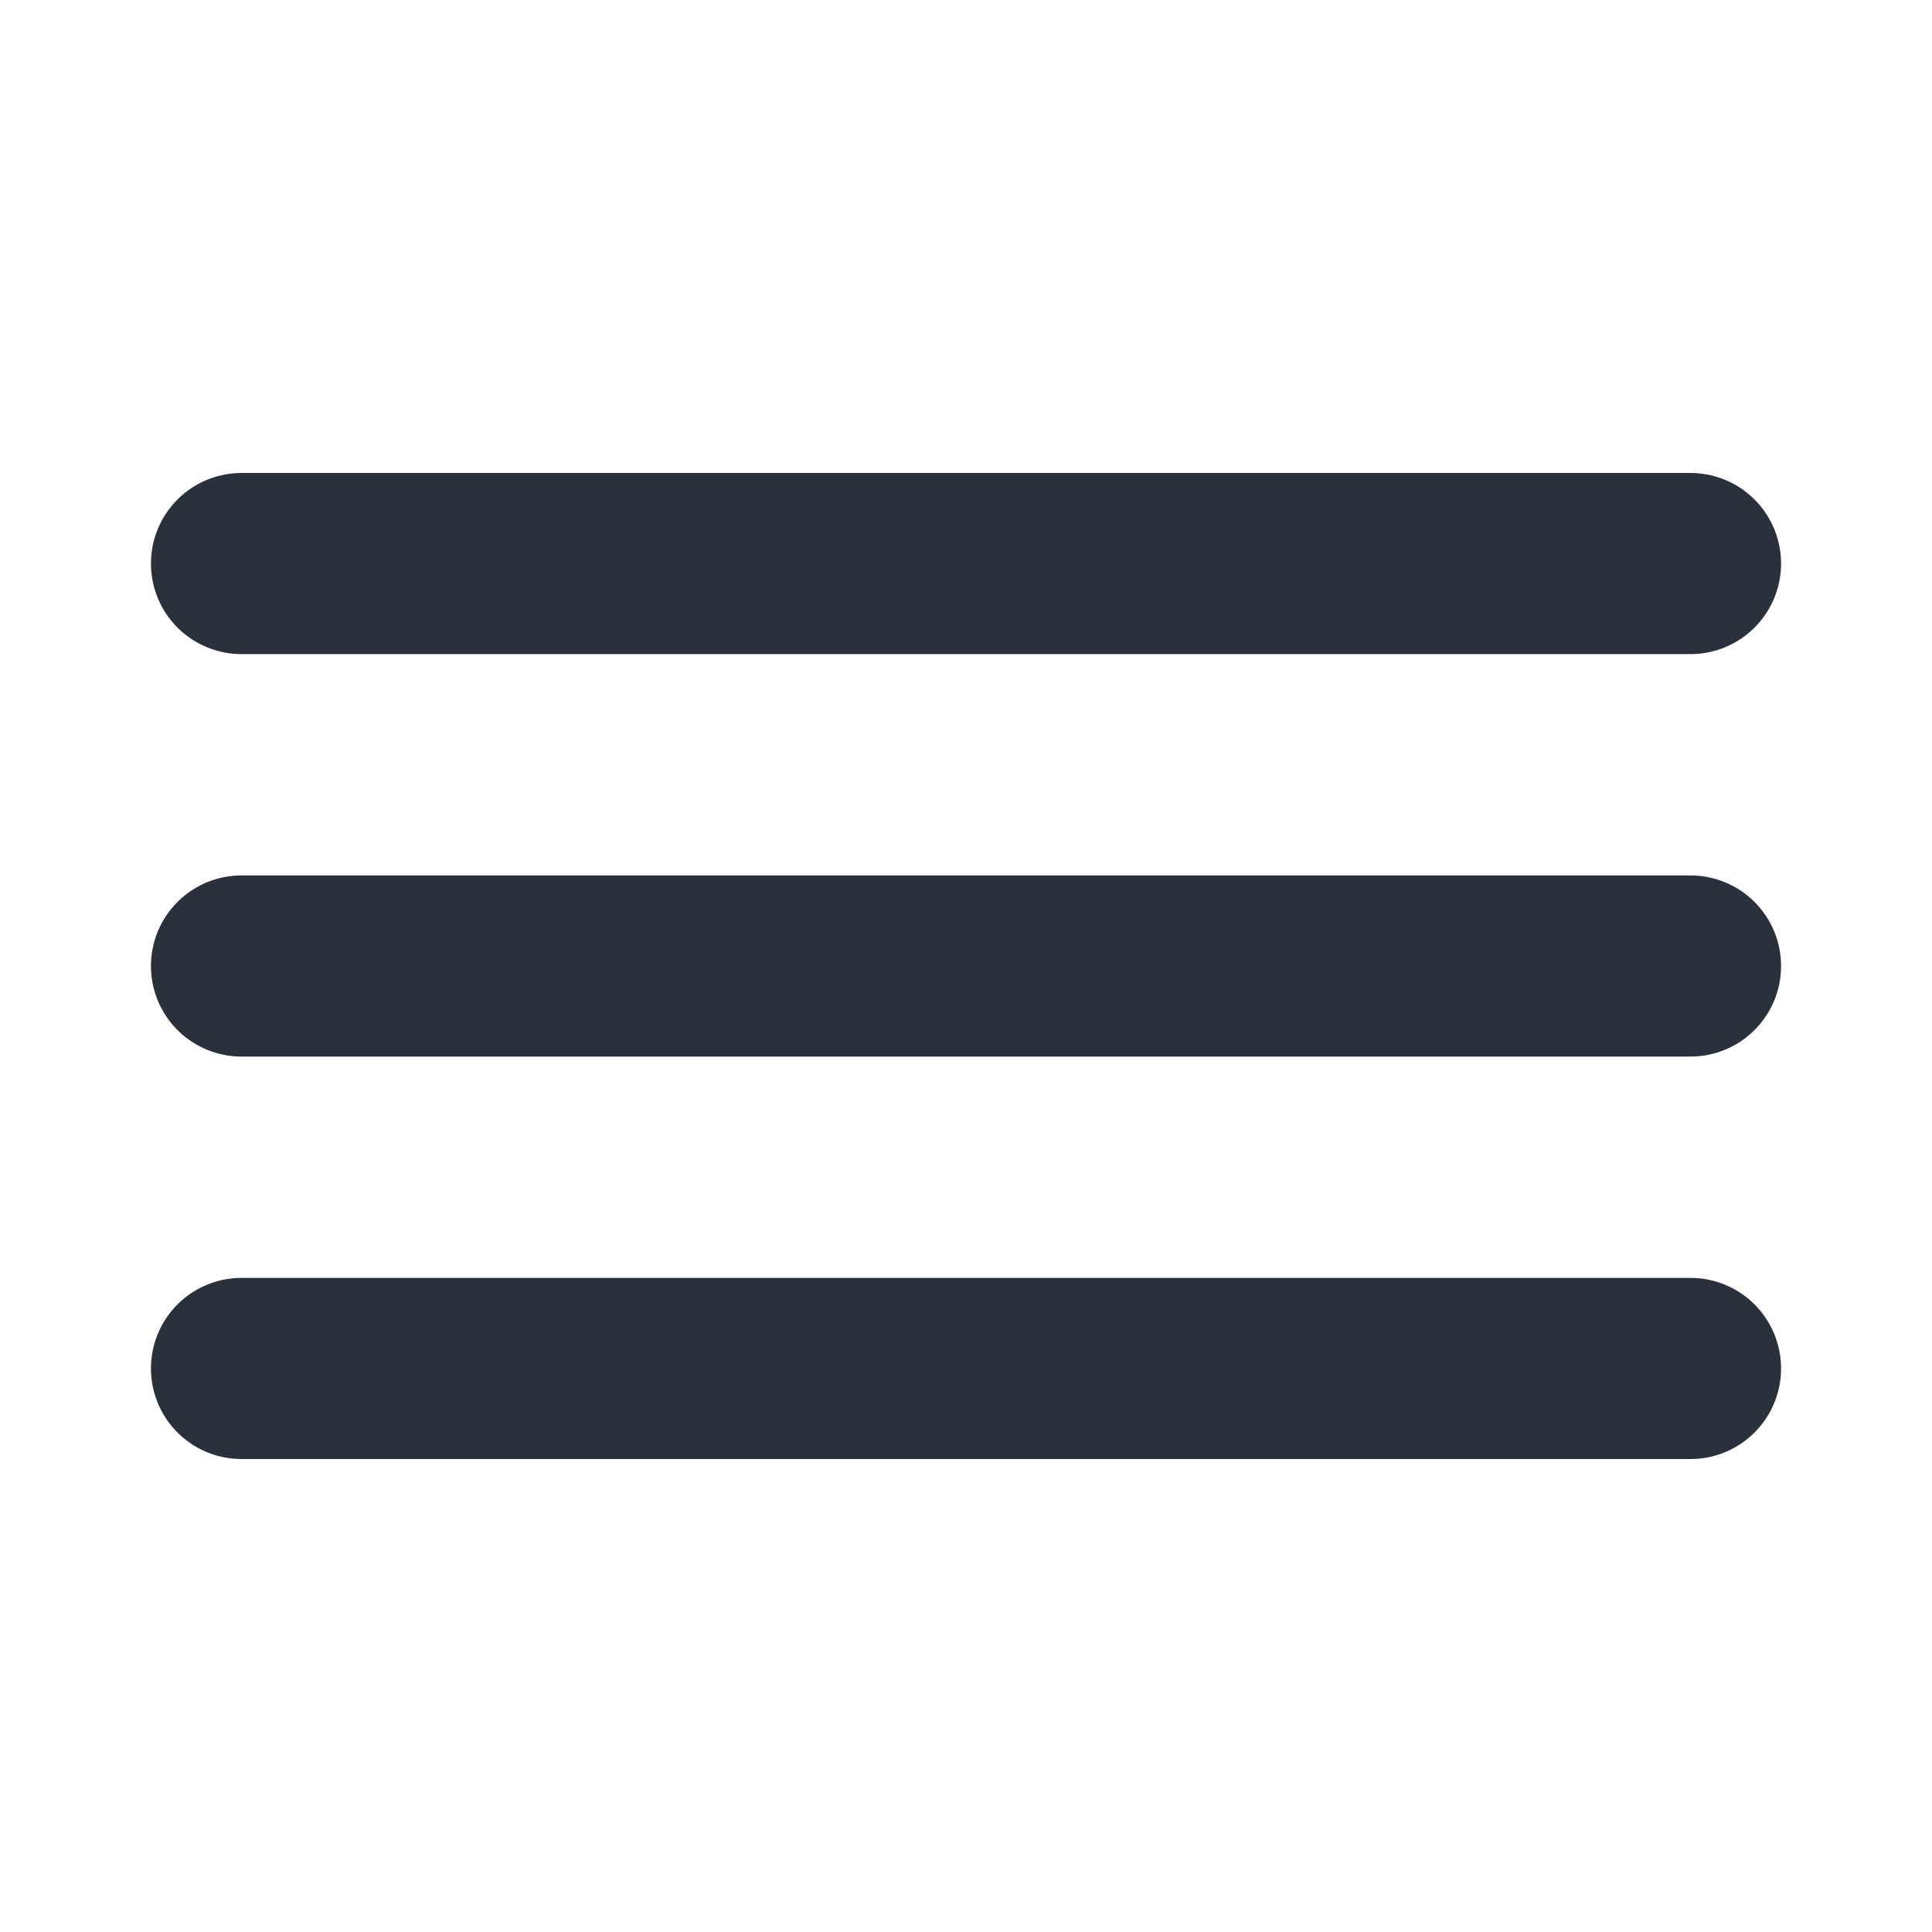 <svg width="16" height="16" viewBox="0 0 16 16" fill="none" xmlns="http://www.w3.org/2000/svg">
<g id="icon / menu">
<path id="Vector" d="M2 11.333H14M2 8H14M2 4.667H14" stroke="#2B303D" stroke-width="1.5" stroke-linecap="round" stroke-linejoin="round"/>
</g>
</svg>
